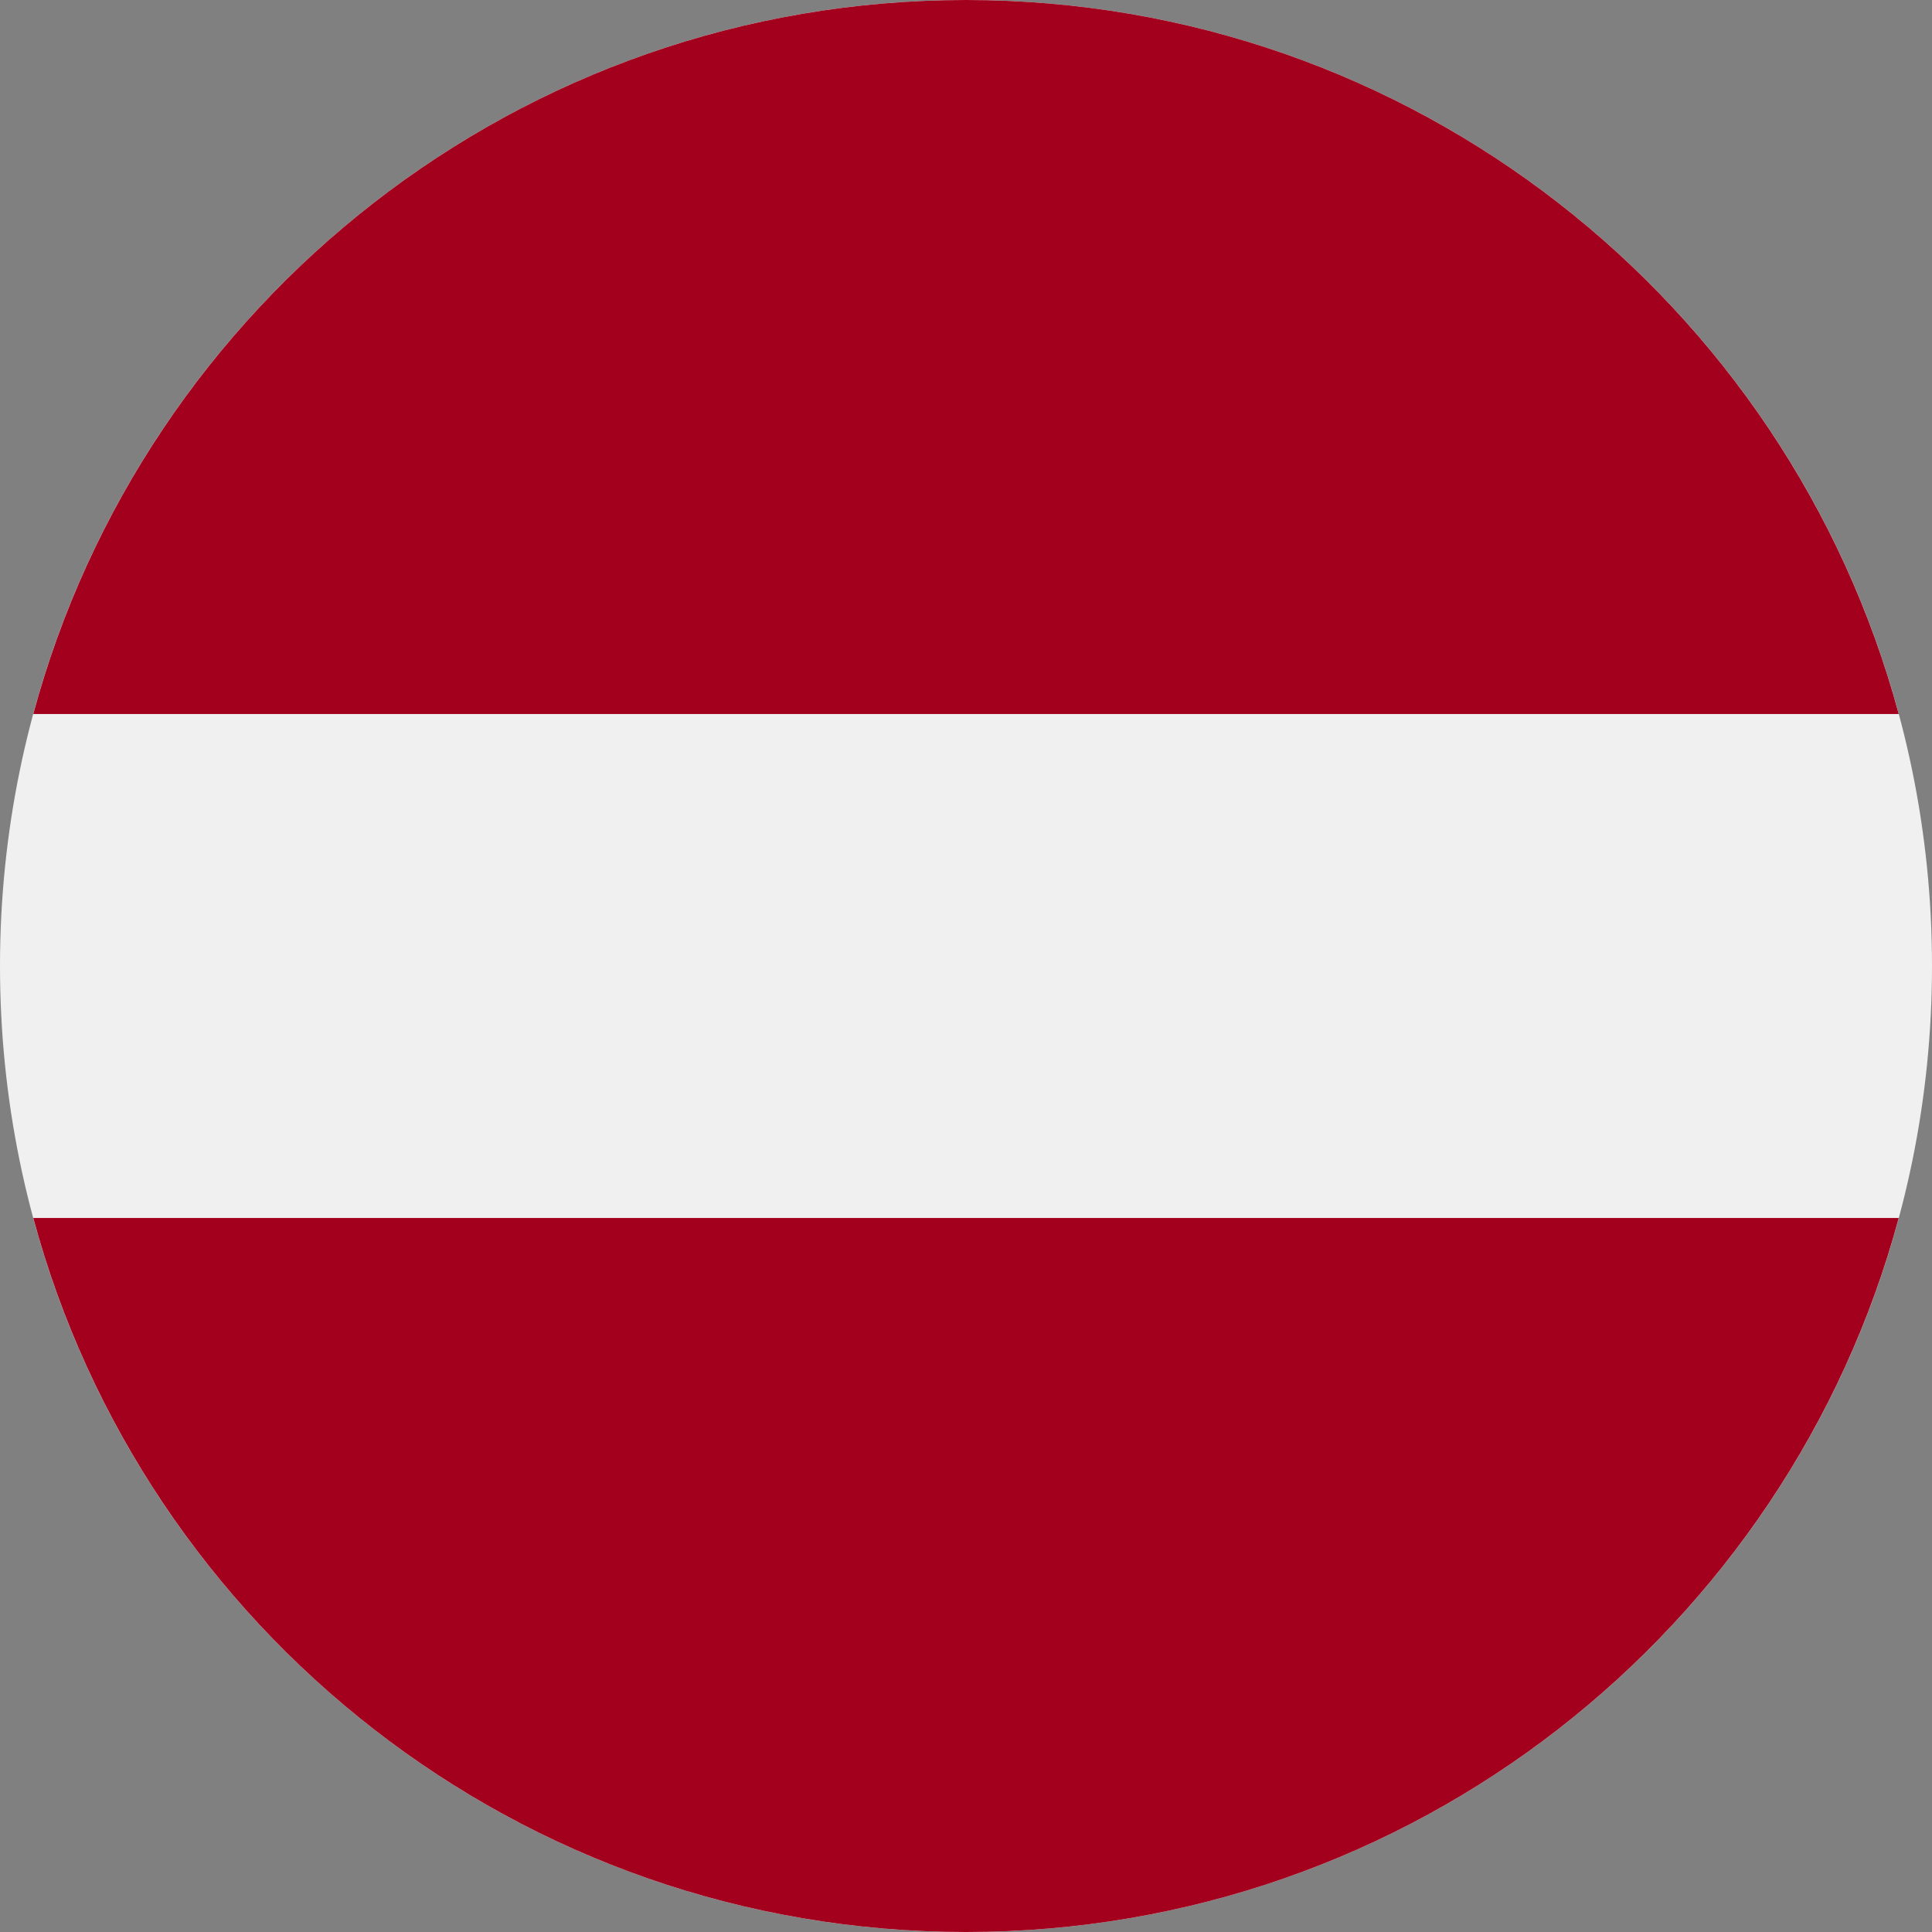 <svg width="44" height="44" viewBox="0 0 44 44" fill="none" xmlns="http://www.w3.org/2000/svg">
<rect x="0" y="0" width="44" height="44" fill="#808080" stroke="none"/>
<path d="M22 44C34.15 44 44 34.15 44 22C44 9.85 34.15 0 22 0C9.85 0 0 9.85 0 22C0 34.15 9.85 44 22 44Z" fill="#F0F0F0"/>
<path d="M22 0C11.835 0 3.282 6.894 0.758 16.261H43.242C40.718 6.894 32.164 0 22 0Z" fill="#A2001D"/>
<path d="M22 44C32.164 44 40.718 37.106 43.242 27.739H0.758C3.282 37.106 11.835 44 22 44Z" fill="#A2001D"/>
</svg>

